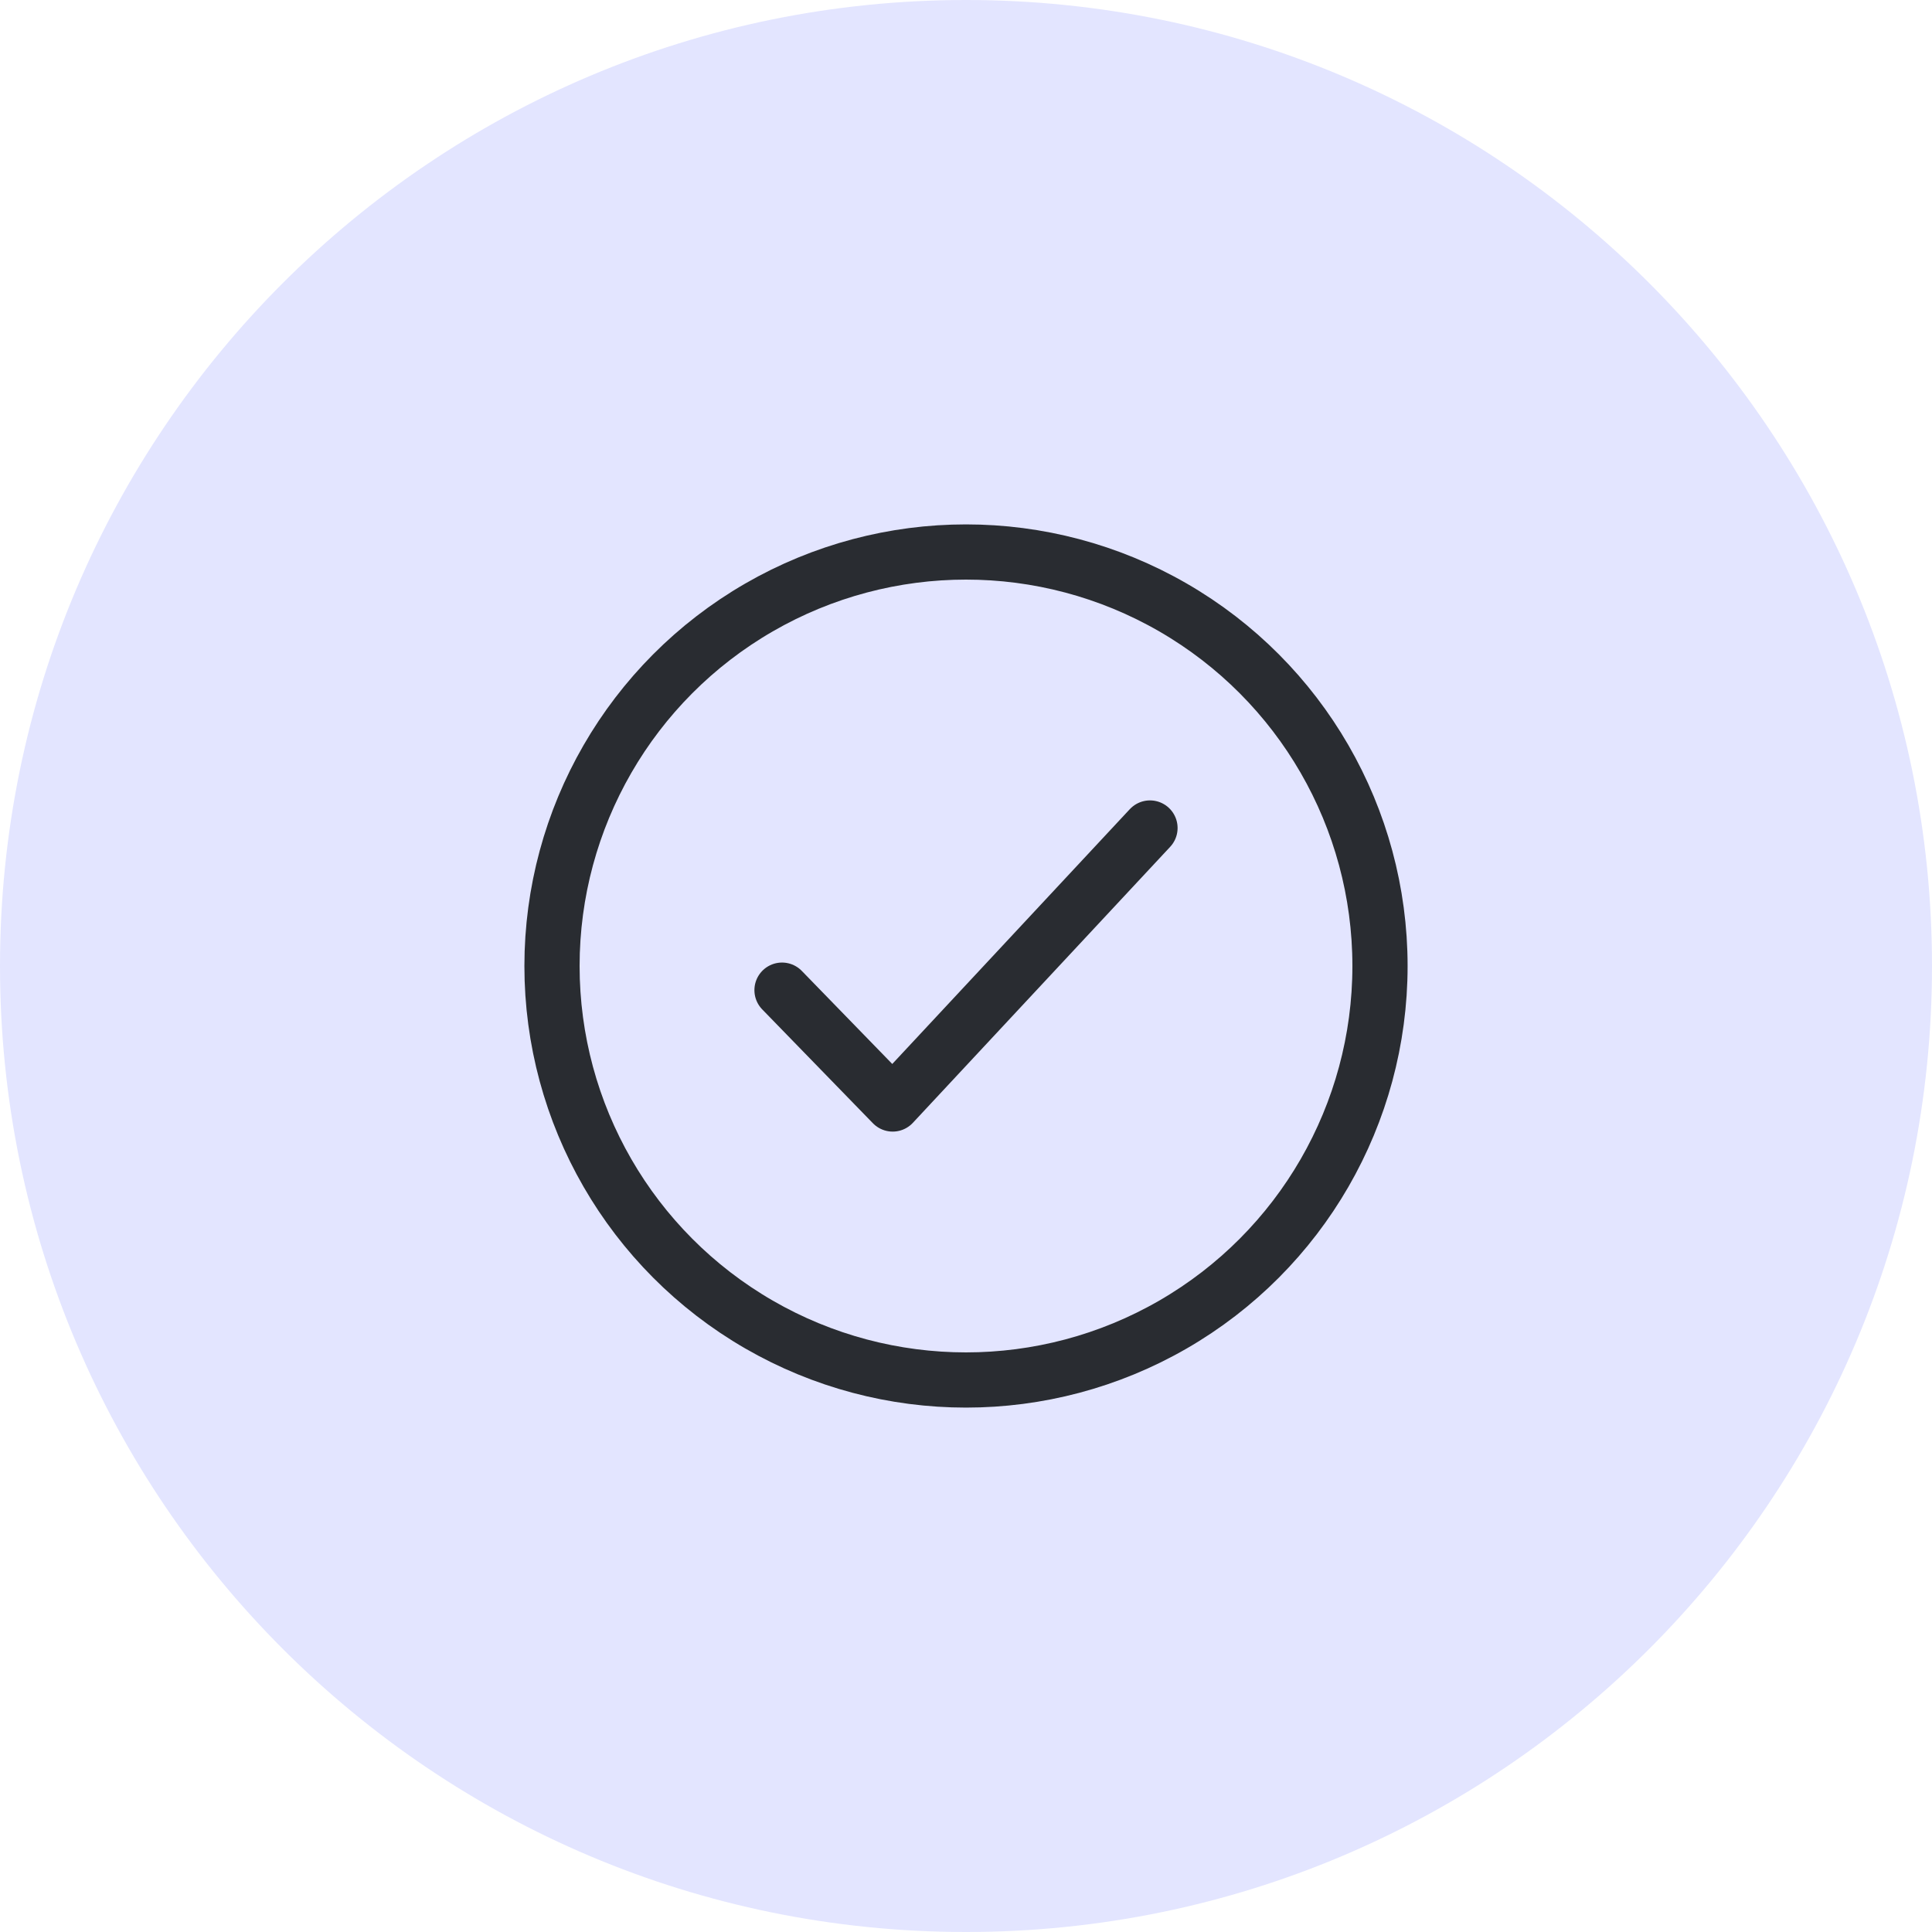 <svg width="56" height="56" viewBox="0 0 56 56" fill="none" xmlns="http://www.w3.org/2000/svg">
<g clip-path="url(#clip0_2695_1693)">
<g clip-path="url(#clip1_2695_1693)">
<path fill-rule="evenodd" clip-rule="evenodd" d="M28 0C43.464 0 56 12.536 56 28C56 43.464 43.464 56 28 56C12.536 56 0 43.464 0 28C0 12.536 12.536 0 28 0Z" fill="#E3E5FF"/>
<circle cx="28" cy="28" r="12" stroke="#292C31" stroke-width="1.6" stroke-linecap="round" stroke-linejoin="round"/>
<path d="M22.667 28.7L25.875 32L33.333 24" stroke="#292C31" stroke-width="1.6" stroke-linecap="round" stroke-linejoin="round"/>
</g>
</g>
<defs>
<clipPath id="clip0_2695_1693">
<rect width="56" height="56" fill="white"/>
</clipPath>
<clipPath id="clip1_2695_1693">
<rect width="56" height="56" fill="white"/>
</clipPath>
</defs>
</svg>
